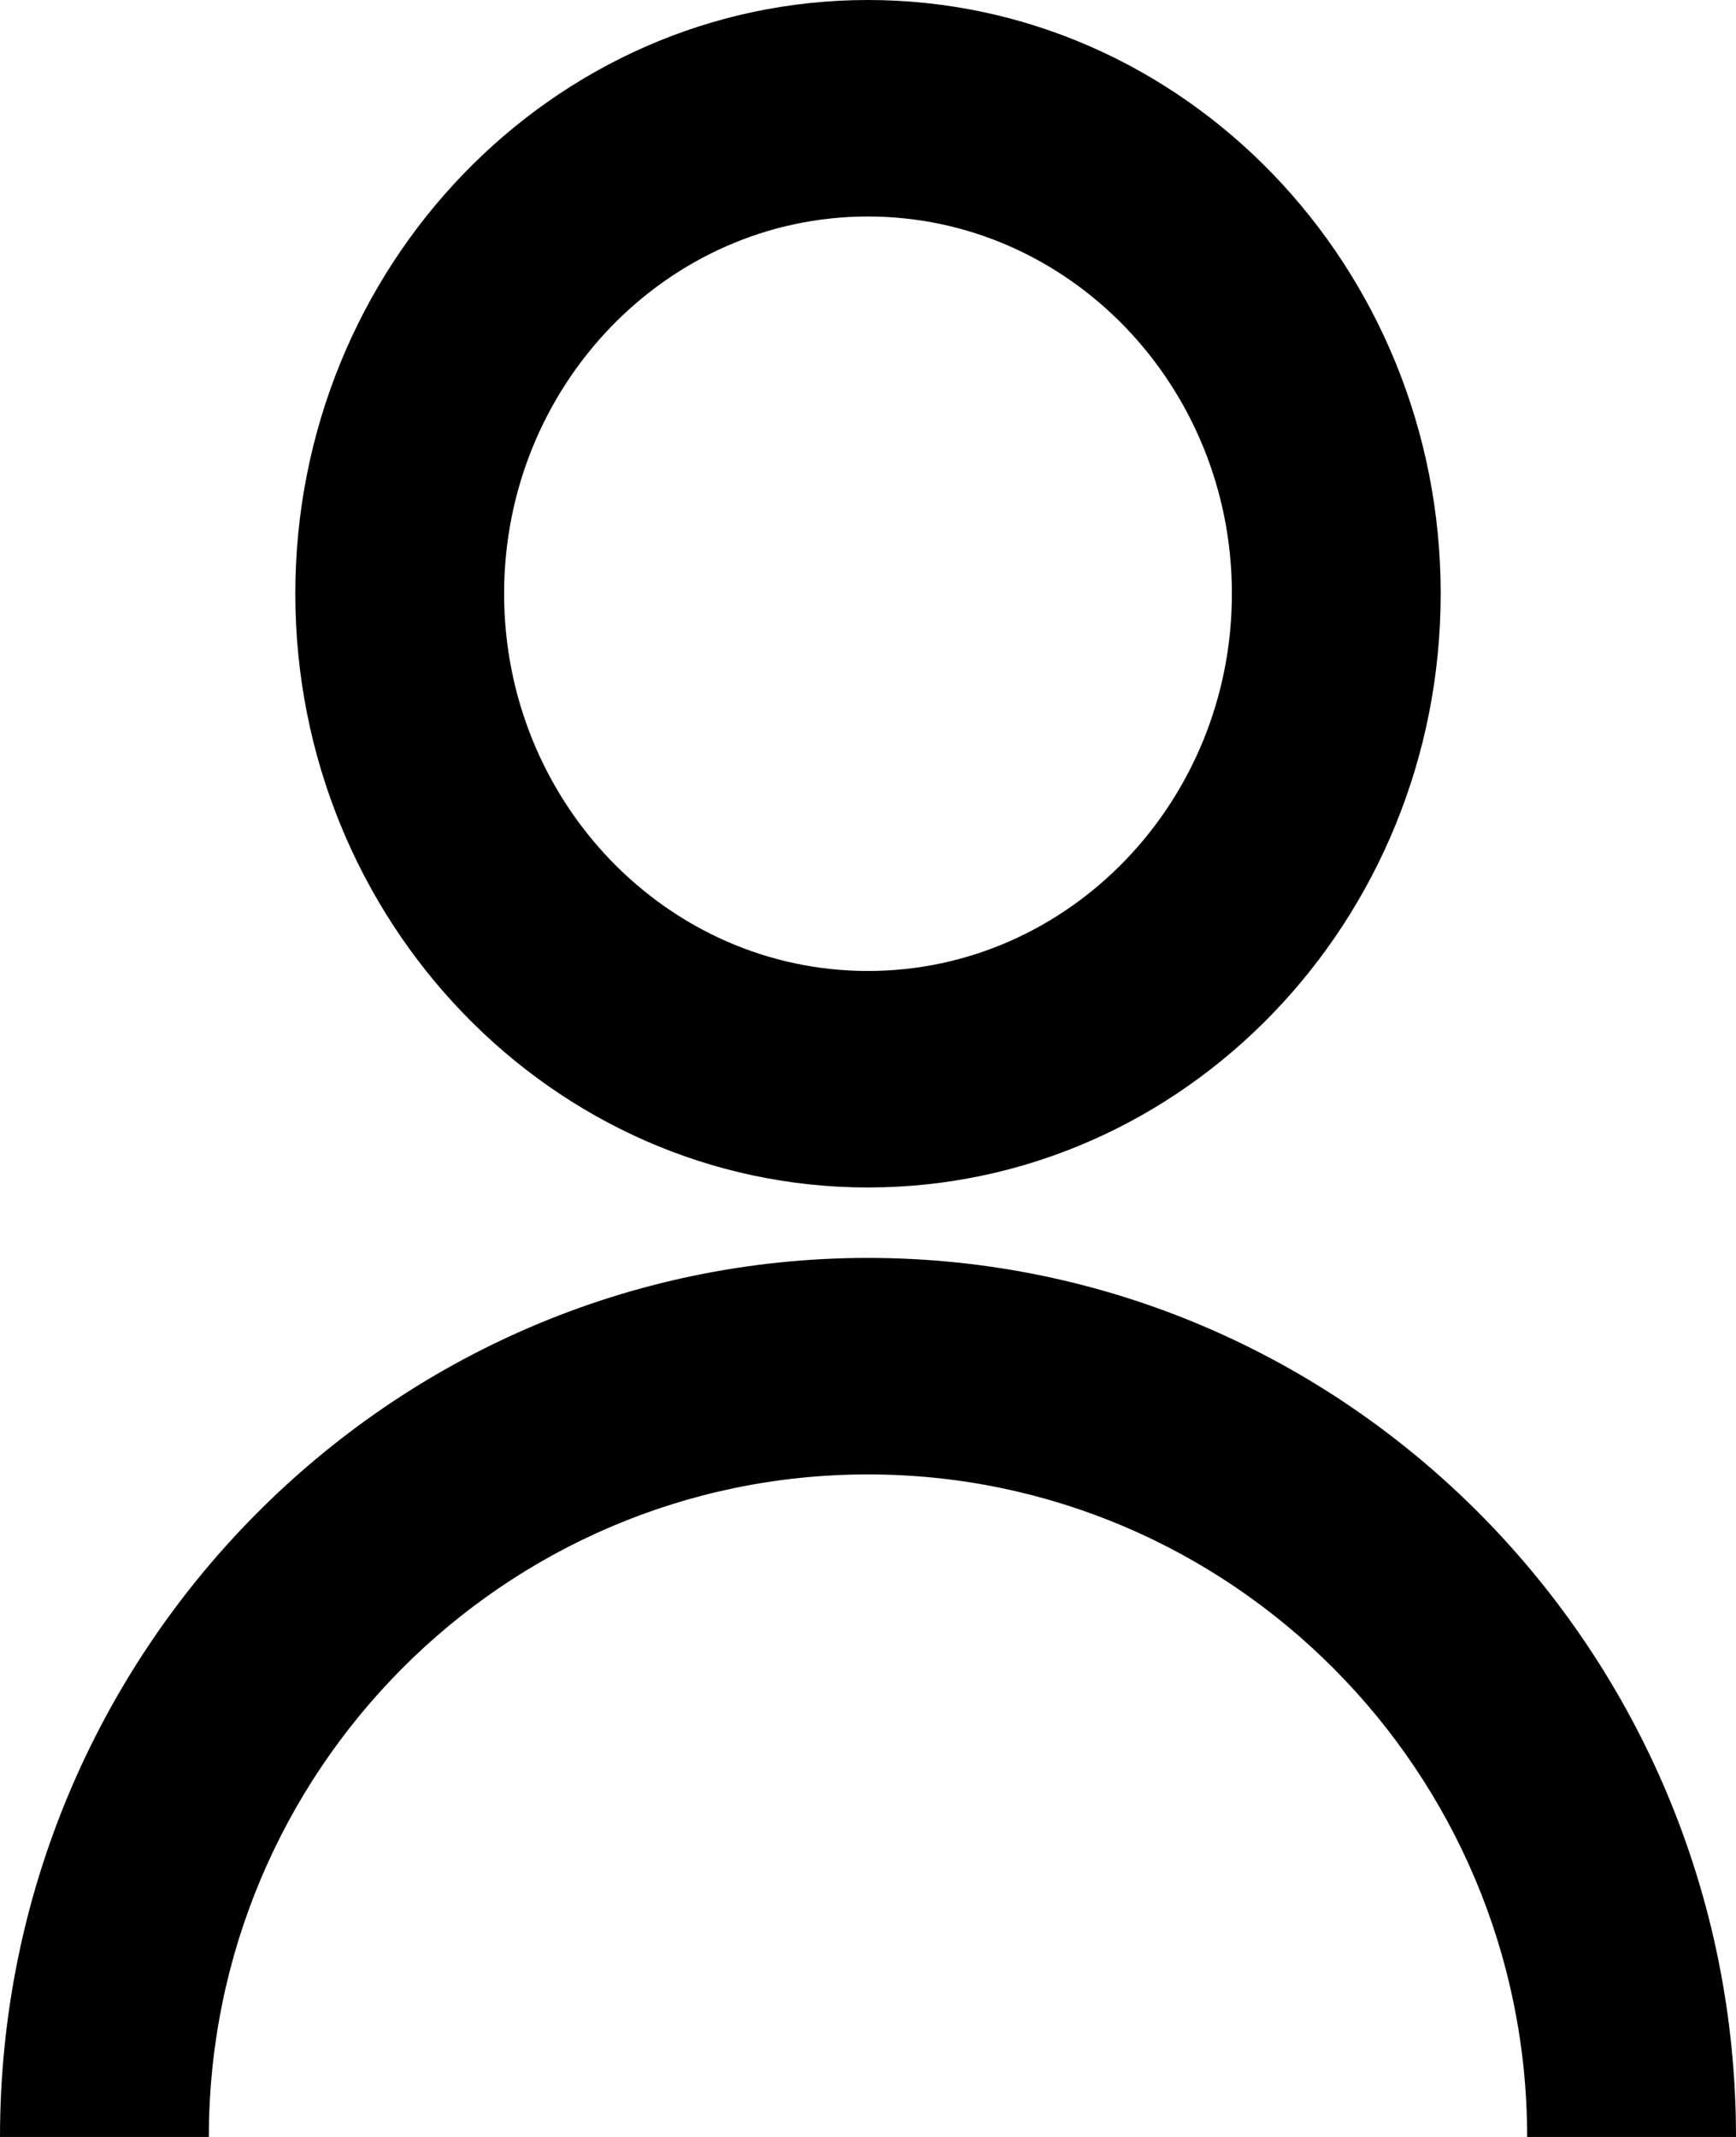 <!-- Generated by IcoMoon.io -->
<svg version="1.1" xmlns="http://www.w3.org/2000/svg" width="26" height="32" viewBox="0 0 26 32">
<title>account</title>
<path d="M26 32h-3.128c0-5.473-4.431-9.921-9.873-9.921-5.449 0-9.871 4.448-9.871 9.921h-3.128c0-7.262 5.832-13.163 12.999-13.163 7.169 0 13.001 5.901 13.001 13.163z"></path>
<path d="M12.999 17.782c-4.723 0-8.576-3.986-8.576-8.892 0-4.896 3.845-8.89 8.576-8.89 4.733 0 8.578 3.986 8.578 8.89 0 4.906-3.845 8.892-8.578 8.892zM12.999 3.242c-3.005 0-5.449 2.533-5.449 5.648 0 3.117 2.444 5.65 5.449 5.65 3.007 0 5.451-2.533 5.451-5.65 0-3.115-2.444-5.648-5.451-5.648z"></path>
</svg>
